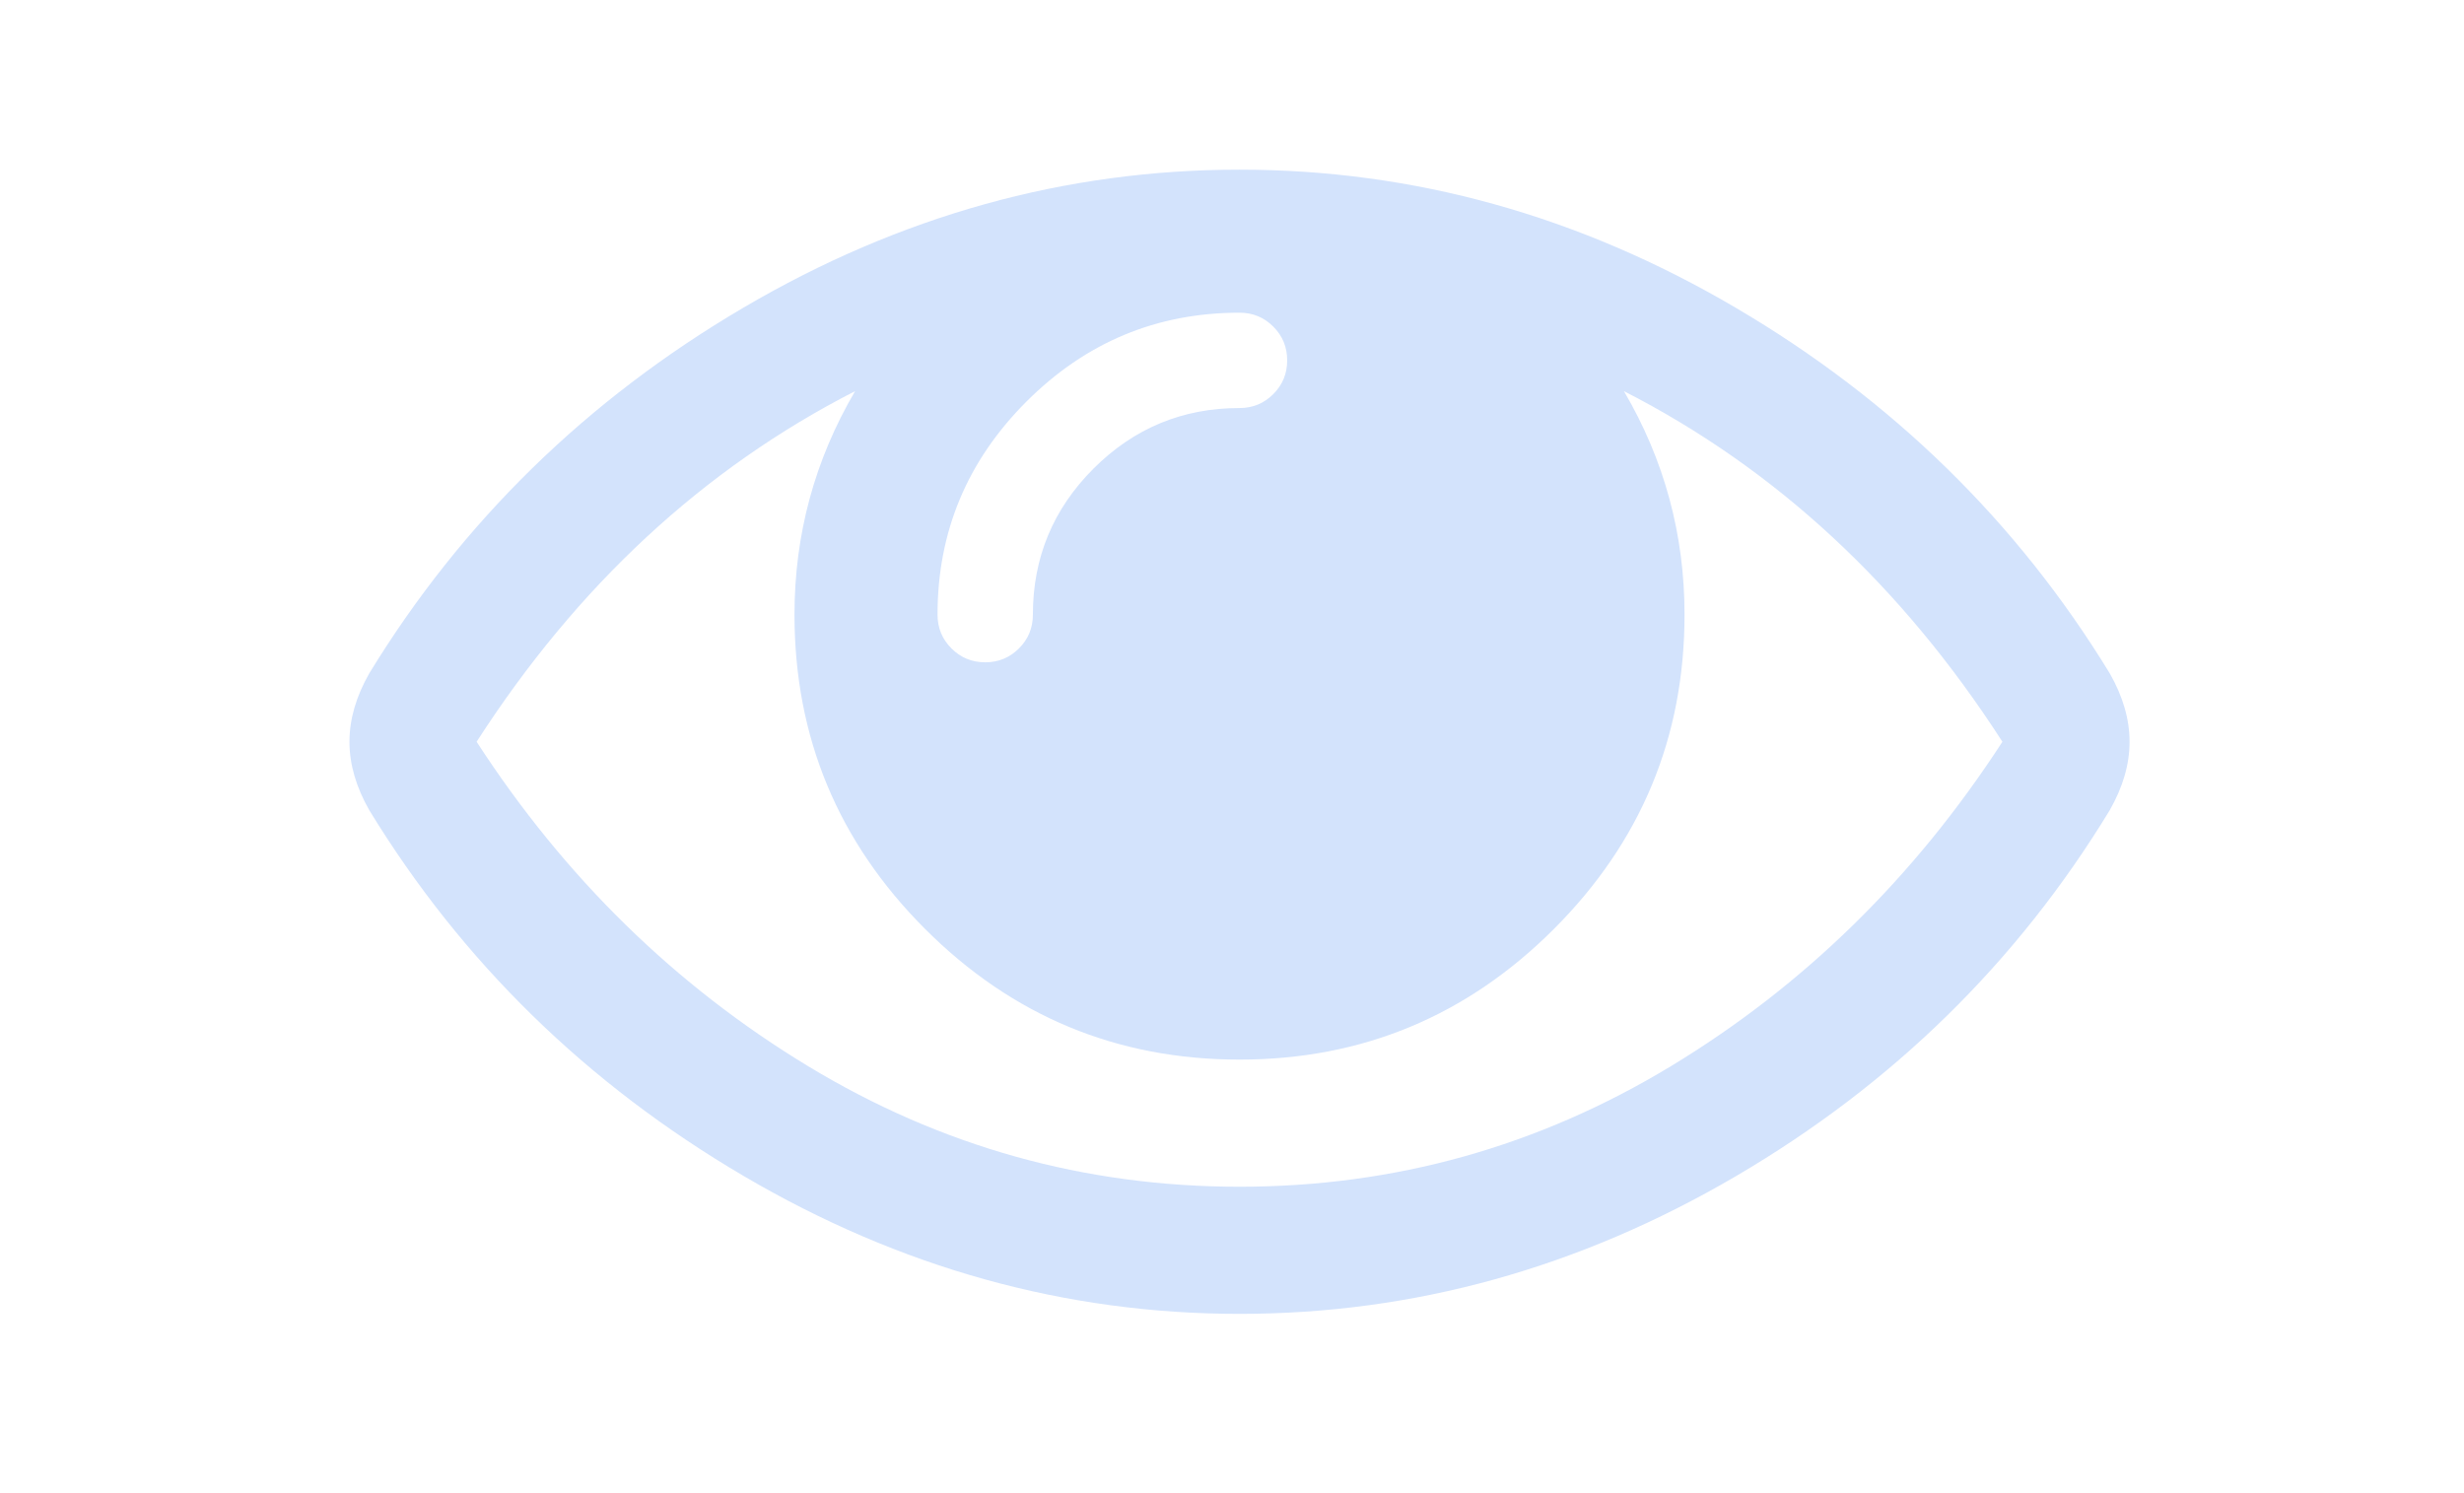<?xml version="1.0" encoding="UTF-8" standalone="no"?>
<!-- Created with Inkscape (http://www.inkscape.org/) -->

<!--
Creative Commons Attribution-Share Alike 3.0 Unported

Font Awesome by Dave Gandy - https://fortawesome.github.com/Font-Awesome

https://commons.wikimedia.org/wiki/File:Eye_open_font_awesome.svg
-->

<svg
   xmlns:dc="http://purl.org/dc/elements/1.1/"
   xmlns:cc="http://creativecommons.org/ns#"
   xmlns:rdf="http://www.w3.org/1999/02/22-rdf-syntax-ns#"
   xmlns:svg="http://www.w3.org/2000/svg"
   xmlns="http://www.w3.org/2000/svg"
   xmlns:sodipodi="http://sodipodi.sourceforge.net/DTD/sodipodi-0.dtd"
   xmlns:inkscape="http://www.inkscape.org/namespaces/inkscape"
   width="330"
   height="200"
   viewBox="0 0 87.312 52.917"
   version="1.1"
   id="svg4832"
   inkscape:version="0.92.4 (5da689c313, 2019-01-14)"
   sodipodi:docname="inspection-eye.svg">
  <defs
     id="defs4826" />
  <sodipodi:namedview
     id="base"
     pagecolor="#ffffff"
     bordercolor="#666666"
     borderopacity="1.0"
     inkscape:pageopacity="0.0"
     inkscape:pageshadow="2"
     inkscape:zoom="1.979899"
     inkscape:cx="95.9341"
     inkscape:cy="189.37343"
     inkscape:document-units="mm"
     inkscape:current-layer="g4"
     showgrid="false"
     units="px"
     inkscape:window-width="3840"
     inkscape:window-height="2066"
     inkscape:window-x="3829"
     inkscape:window-y="-11"
     inkscape:window-maximized="1" />
  <g
     inkscape:label="Ebene 1"
     inkscape:groupmode="layer"
     id="layer1"
     transform="translate(0,-244.083)">
    <g
       id="g4"
       transform="matrix(0.044,0,0,-0.044,4.498,295.715)">
      <path
         style="fill:#d3e3fc;fill-opacity:1;stroke-width:0.8"
         inkscape:connector-curvature="0"
         id="path6"
         d="m 1510.4,576 q -121.6,188.8 -304.8,282.4 48.8,-83.2 48.8,-180 0,-148 -105.2,-253.2 -105.2,-105.2 -253.2,-105.2 -148,0 -253.2,105.2 -105.2,105.2 -105.2,253.2 0,96.8 48.8,180 -183.2,-93.6 -304.8,-282.4 106.4,-164 266.8,-261.2 160.4,-97.2 347.6,-97.2 187.2,0 347.6,97.2 160.4,97.2 266.8,261.2 z m -576,307.2 q 0,16 -11.2,27.2 -11.2,11.2 -27.2,11.2 -100,0 -171.6,-71.6 -71.6,-71.6 -71.6,-171.6 0,-16 11.2,-27.2 11.2,-11.2 27.2,-11.2 16,0 27.2,11.2 11.2,11.2 11.2,27.2 0,68.8 48.8,117.6 48.8,48.8 117.6,48.8 16,0 27.2,11.2 11.2,11.2 11.2,27.2 z m 678.4,-307.2 q 0,-27.2 -16,-55.2 -112,-184 -301.2,-294.8 -189.2,-110.8 -399.6,-110.8 -210.4,0 -399.6,111.2 -189.2,111.2 -301.2,294.4 -16,28 -16,55.2 0,27.2 16,55.2 112,183.2 301.2,294.4 Q 685.6,1036.8 896,1036.8 q 210.4,0 399.6,-111.2 189.2,-111.2 301.2,-294.4 16,-28 16,-55.2 z" />
    </g>
  </g>
</svg>

